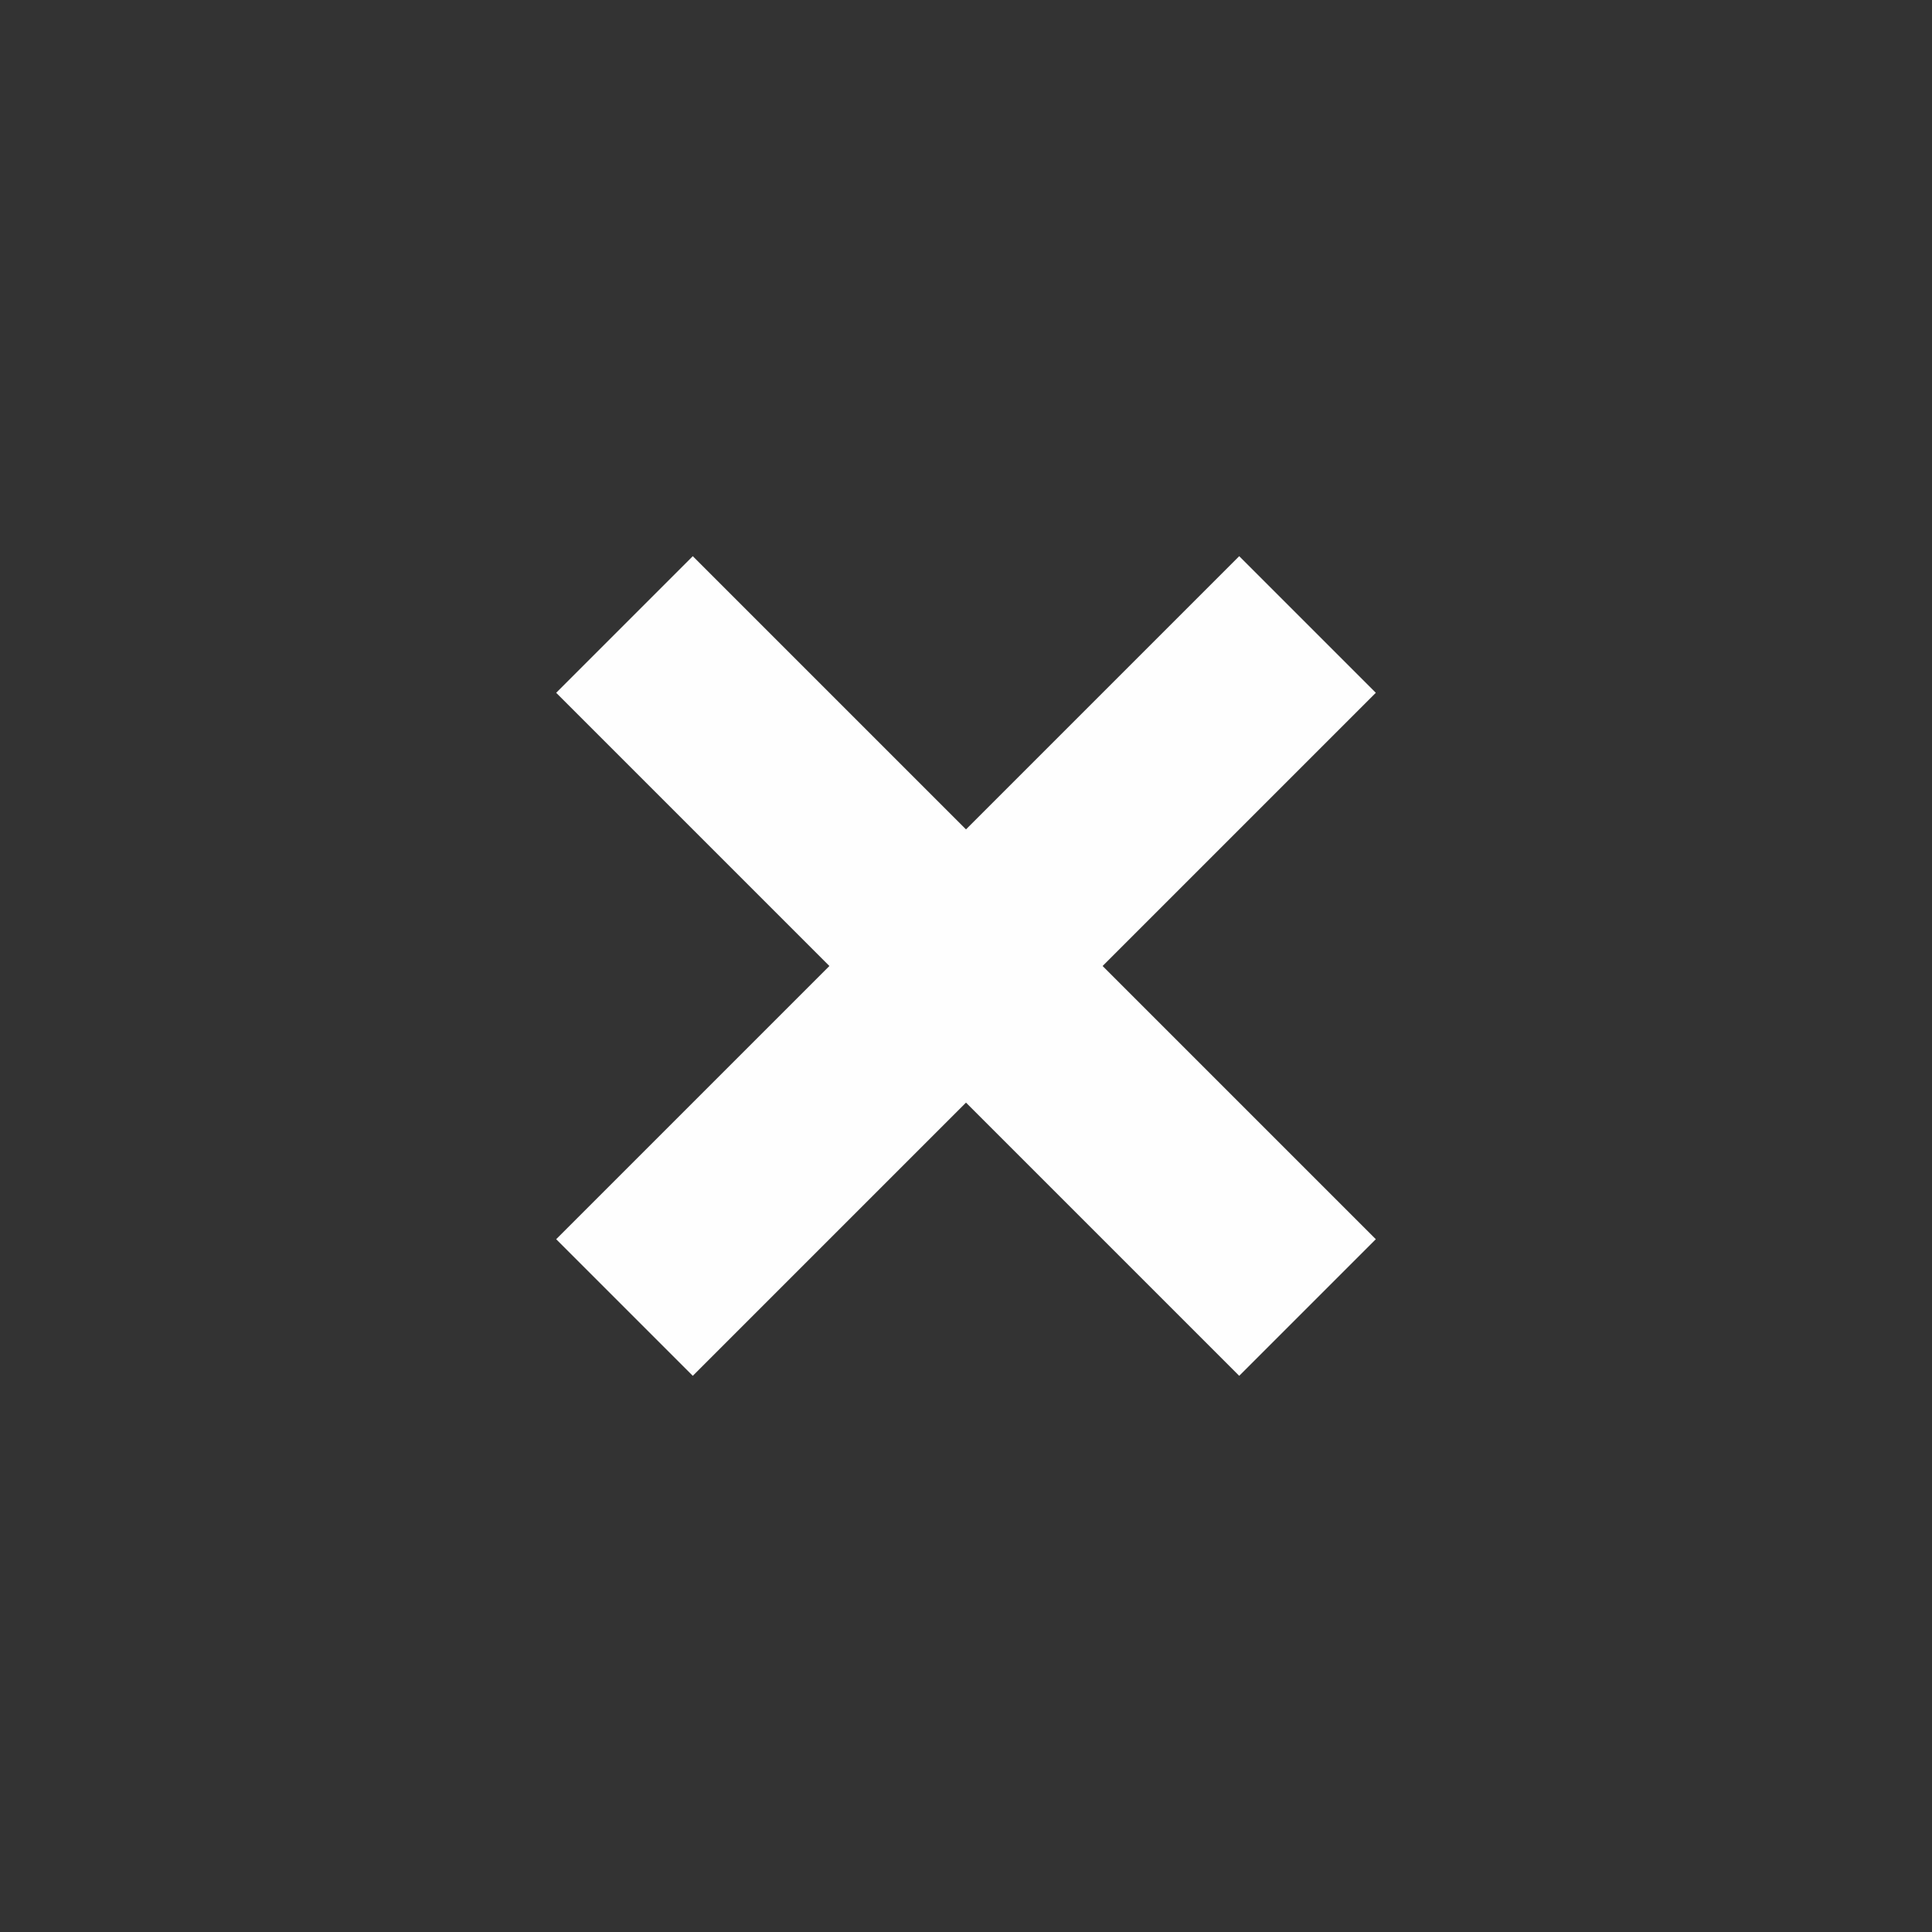 <svg width="24" height="24" viewBox="0 0 24 24" fill="none" xmlns="http://www.w3.org/2000/svg">
<rect x="0" y="0" width="24" height="24" fill="#333333" stroke="none"/>
<path d="M12 10.303L8.606 6.909L6.909 8.606L10.303 12L6.909 15.394L8.606 17.091L12 13.697L15.394 17.091L17.091 15.394L13.697 12L17.091 8.606L15.394 6.909L12 10.303Z" fill="#FEFEFE"/>
</svg>
